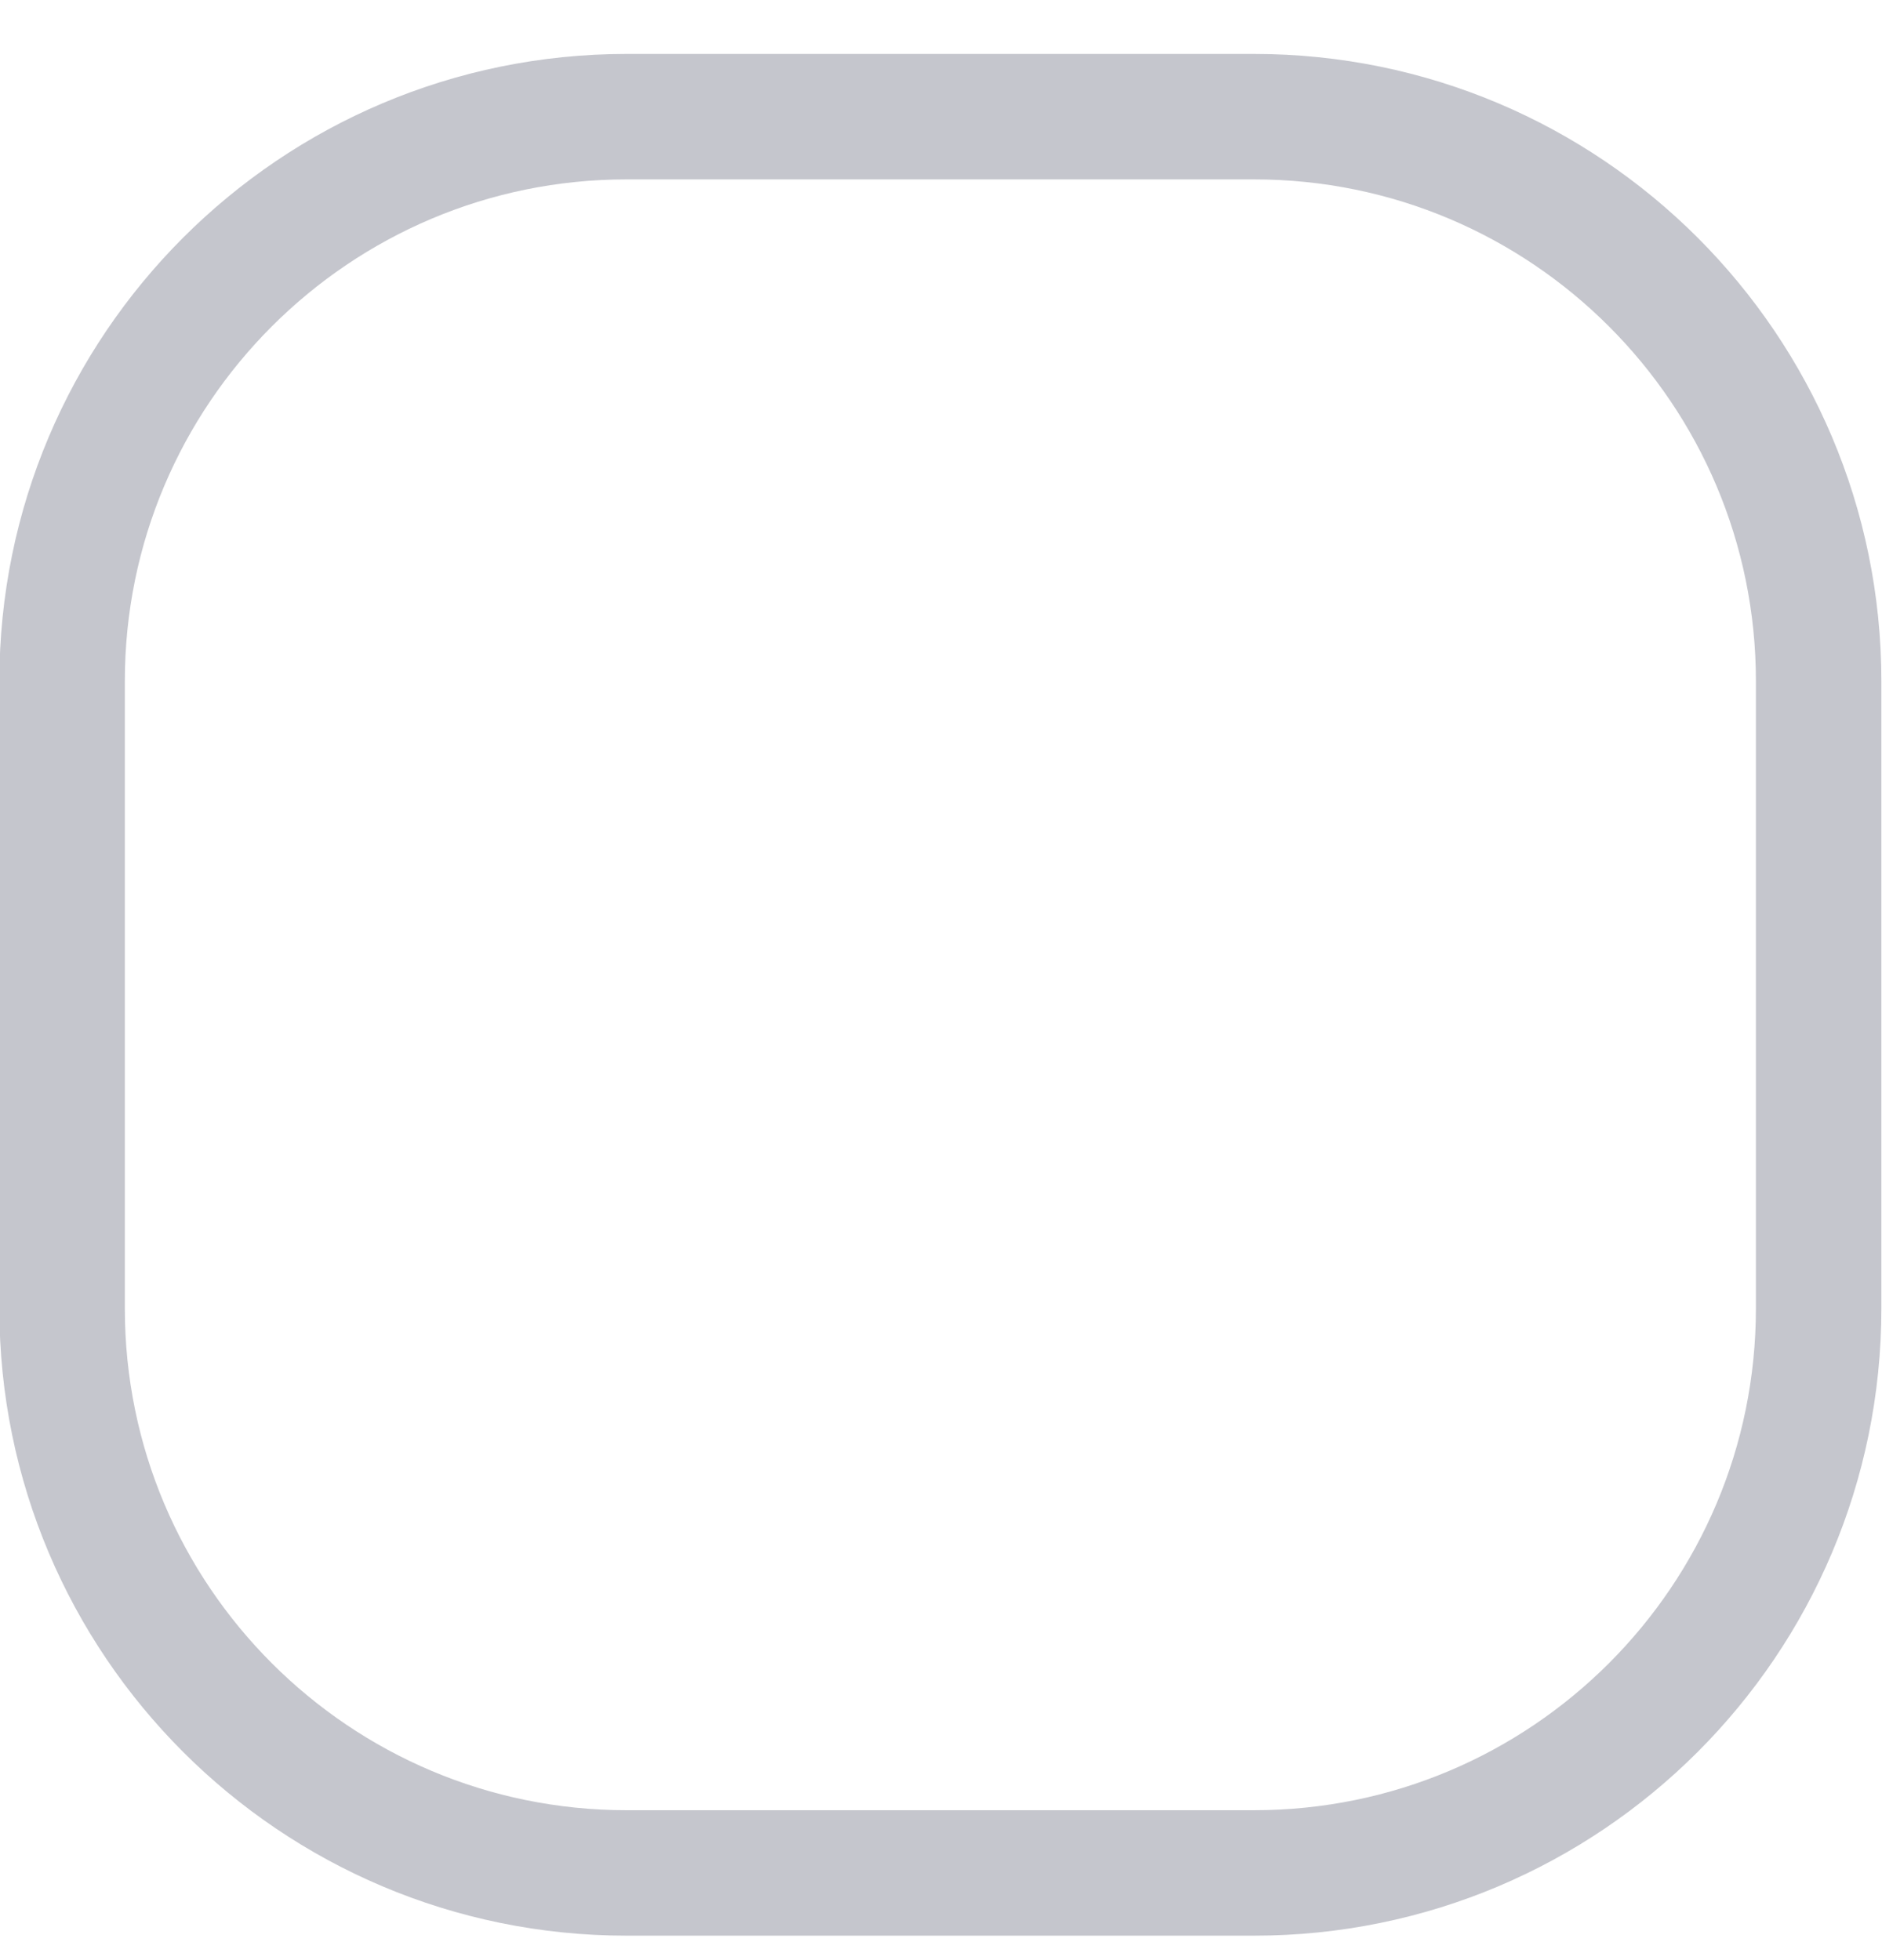 <svg width="24" height="25" viewBox="0 0 24 25" fill="none" xmlns="http://www.w3.org/2000/svg">
<path d="M7.992 1.488H15.992C19.969 1.488 23.192 4.712 23.192 8.688V16.688C23.192 20.665 19.969 23.888 15.992 23.888H7.992C4.016 23.888 0.792 20.665 0.792 16.688V8.688C0.792 4.712 4.016 1.488 7.992 1.488Z" stroke="#C5C6CD" stroke-width="1.6"/>
</svg>
